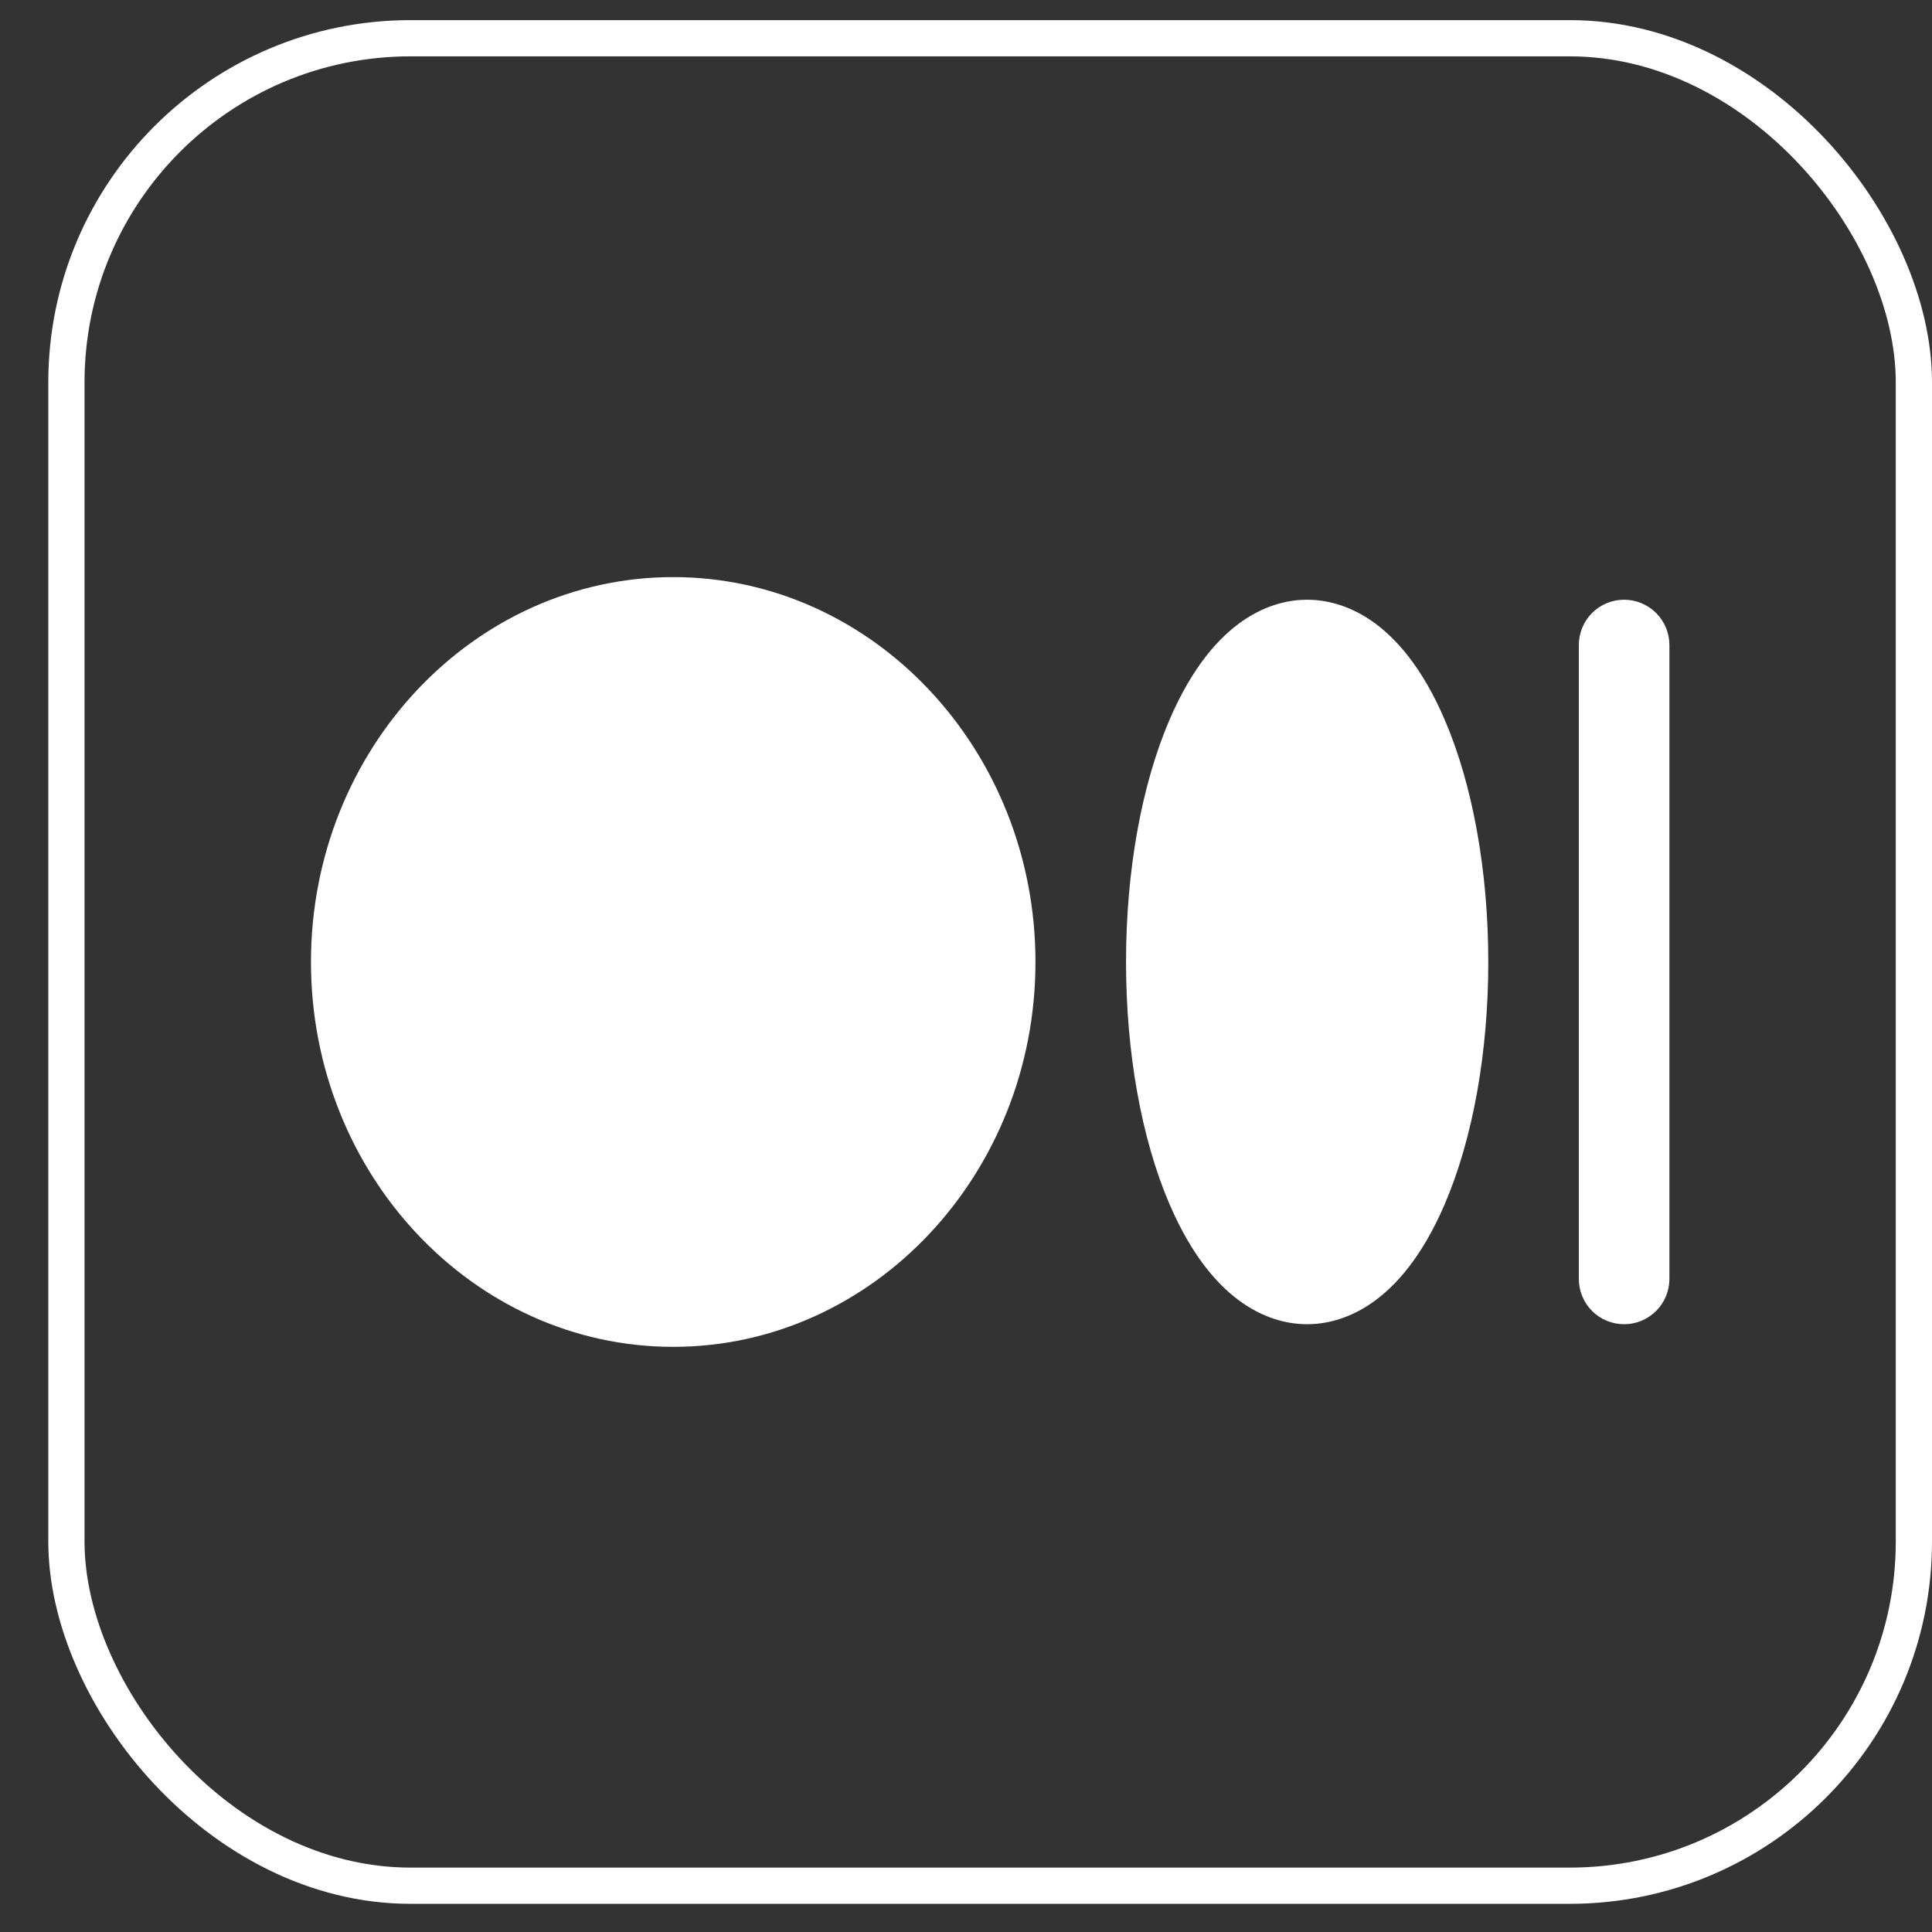 <svg width="24" height="24" viewBox="0 0 24 24" fill="none" xmlns="http://www.w3.org/2000/svg">
<rect x="0" y="0" width="24" height="24" fill="#333333" stroke="none"/>
<g clip-path="url(#clip0_210_3671)">
<path d="M12.863 11.95C12.863 14.586 10.844 16.731 8.363 16.731C5.881 16.731 3.863 14.586 3.863 11.95C3.863 9.314 5.881 7.169 8.363 7.169C10.844 7.169 12.863 9.314 12.863 11.95ZM16.238 7.45C15.838 7.45 15.085 7.644 14.527 8.944C14.179 9.756 13.988 10.824 13.988 11.95C13.988 13.076 14.179 14.144 14.527 14.956C15.085 16.256 15.838 16.45 16.238 16.45C16.637 16.45 17.391 16.256 17.948 14.956C18.296 14.144 18.488 13.076 18.488 11.95C18.488 10.824 18.296 9.756 17.948 8.944C17.391 7.644 16.637 7.45 16.238 7.45ZM20.175 7.45C20.026 7.45 19.883 7.509 19.777 7.615C19.672 7.72 19.613 7.863 19.613 8.012V15.887C19.613 16.037 19.672 16.18 19.777 16.285C19.883 16.391 20.026 16.45 20.175 16.45C20.324 16.45 20.467 16.391 20.573 16.285C20.678 16.18 20.738 16.037 20.738 15.887V8.012C20.738 7.863 20.678 7.72 20.573 7.615C20.467 7.509 20.324 7.45 20.175 7.45V7.45Z" fill="white"/>
</g>
<rect x="0.825" y="0.475" width="22.95" height="22.95" rx="4.275" stroke="white" stroke-width="0.45"/>
<defs>
<clipPath id="clip0_210_3671">
<rect width="18" height="18" fill="white" transform="translate(3.3 2.95)"/>
</clipPath>
</defs>
</svg>
